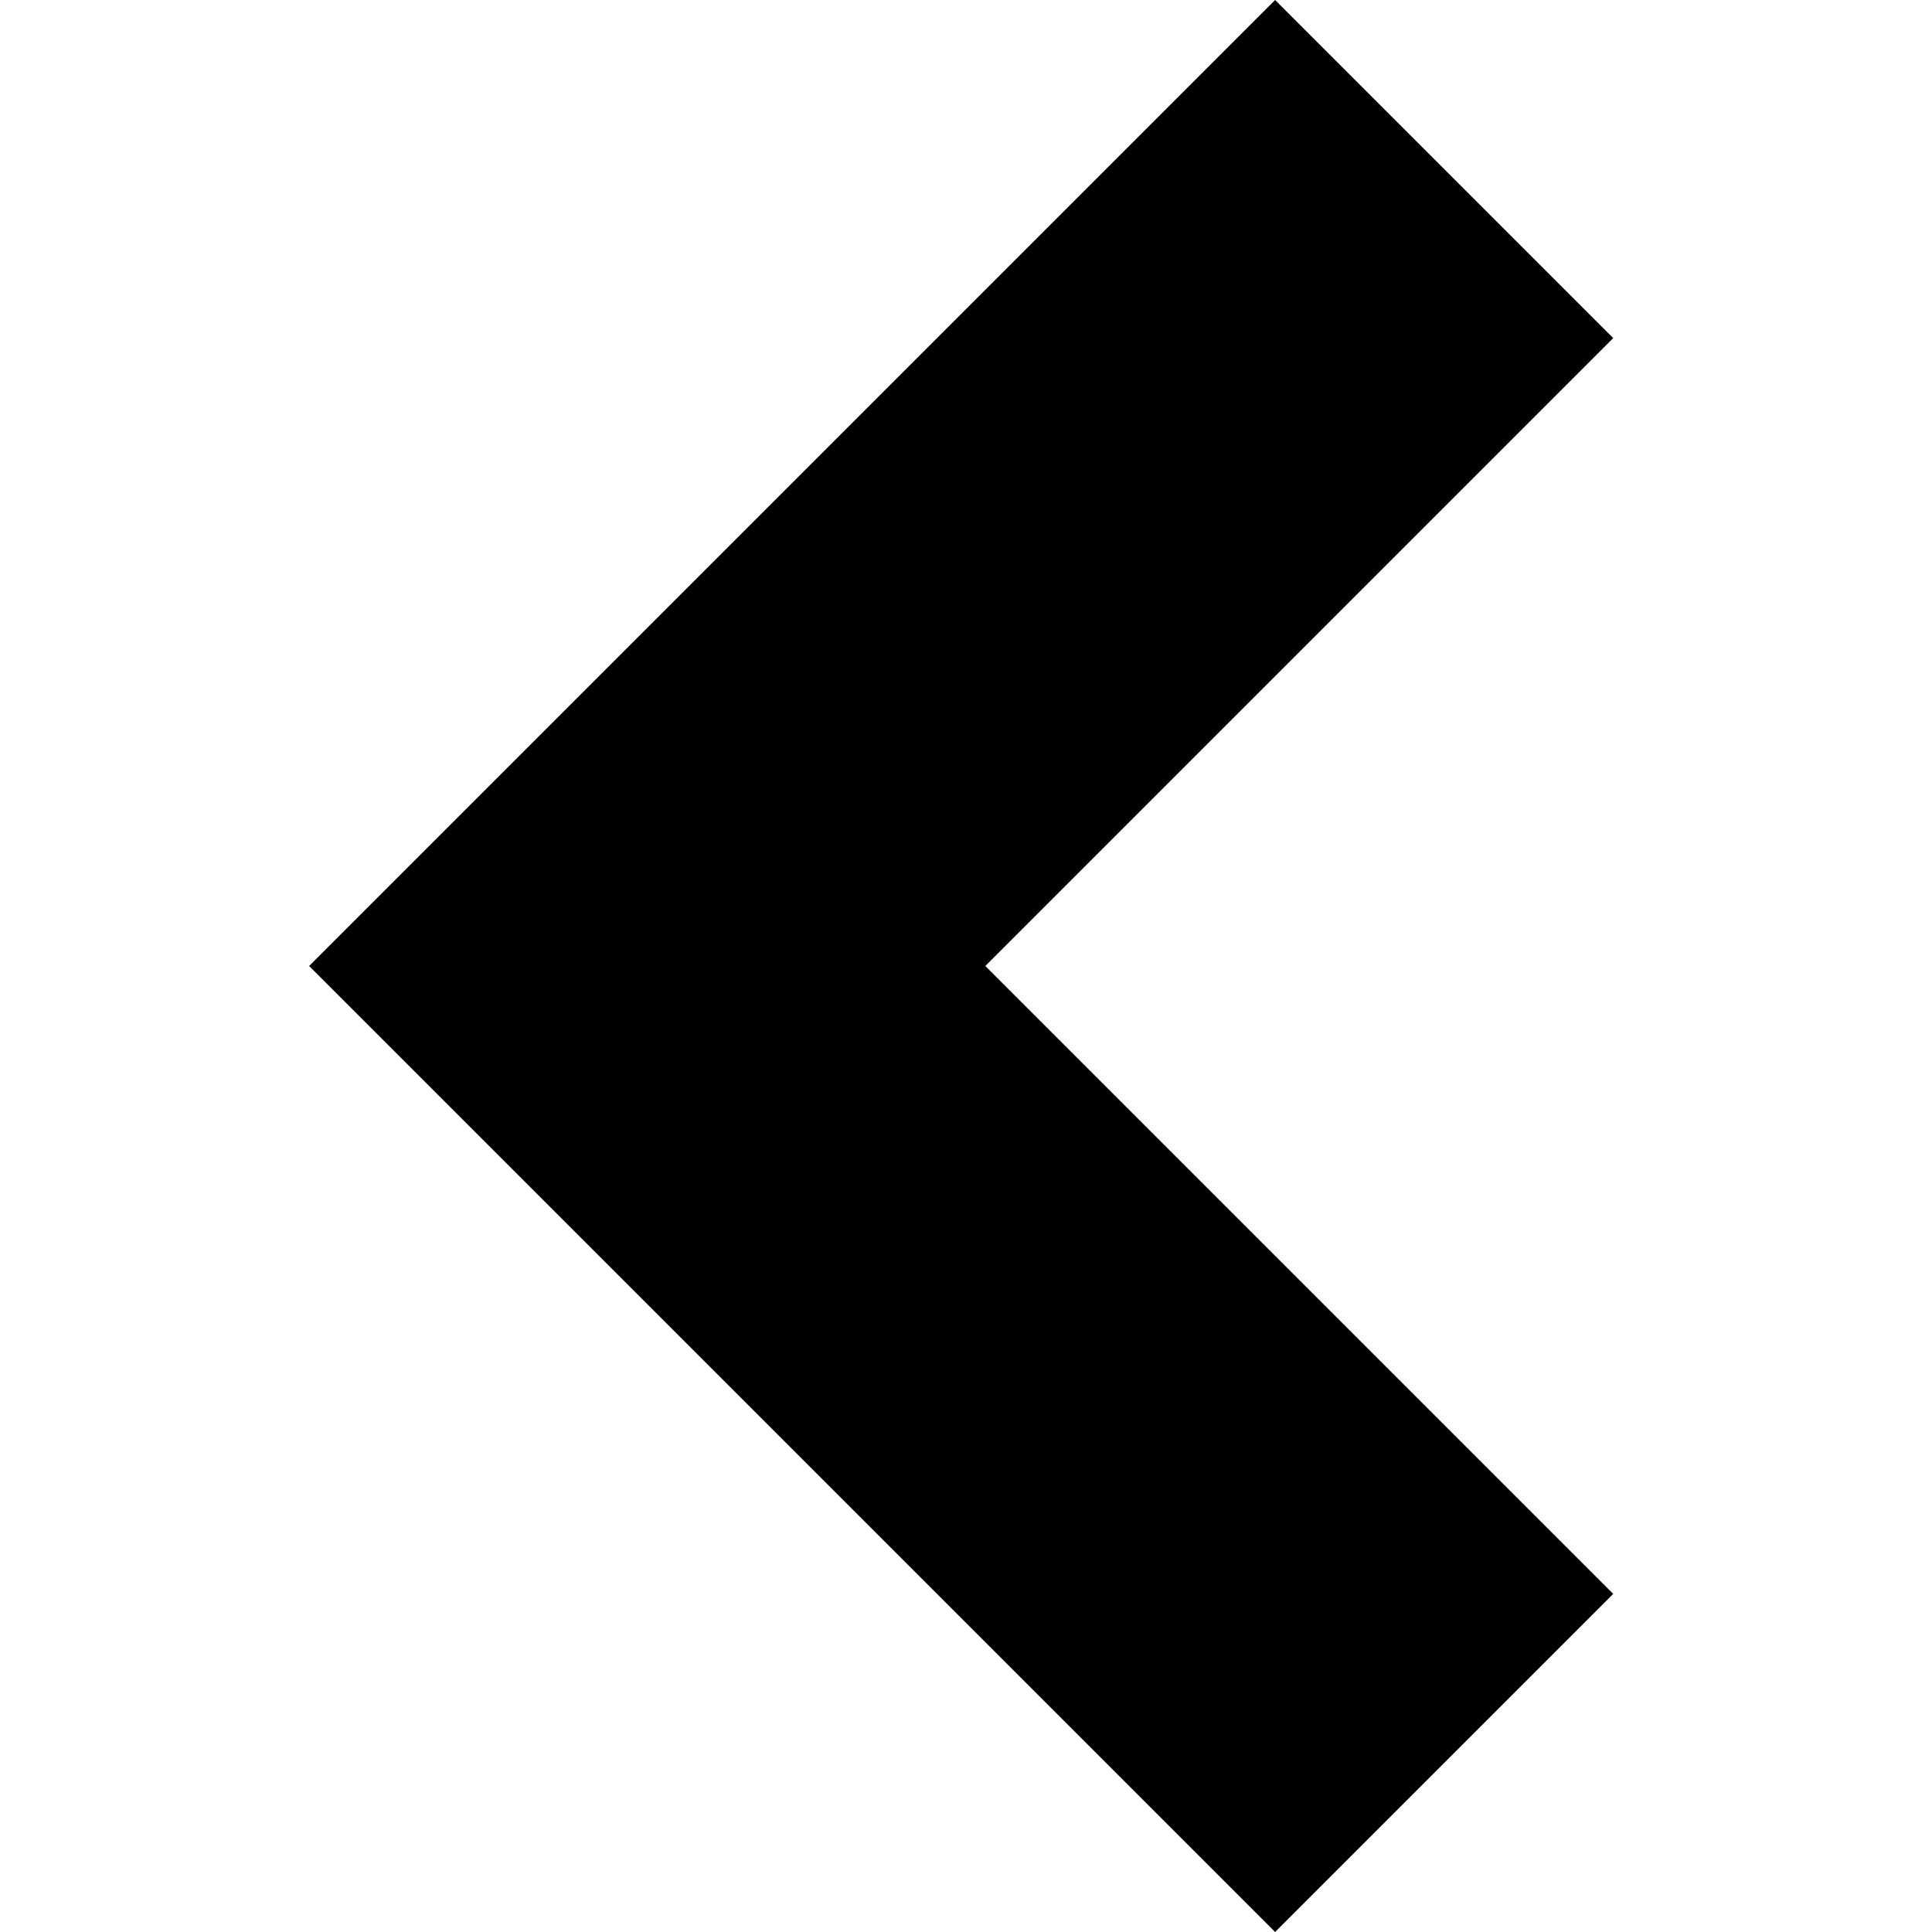 <!-- Generated by IcoMoon.io -->
<svg version="1.1" xmlns="http://www.w3.org/2000/svg" width="32" height="32" viewBox="0 0 32 32">
<title>nav-left</title>
<path d="M21.12 0l-16 16 16 16 5.6-5.6-10.4-10.4 10.4-10.4-5.6-5.6z"></path>
</svg>
